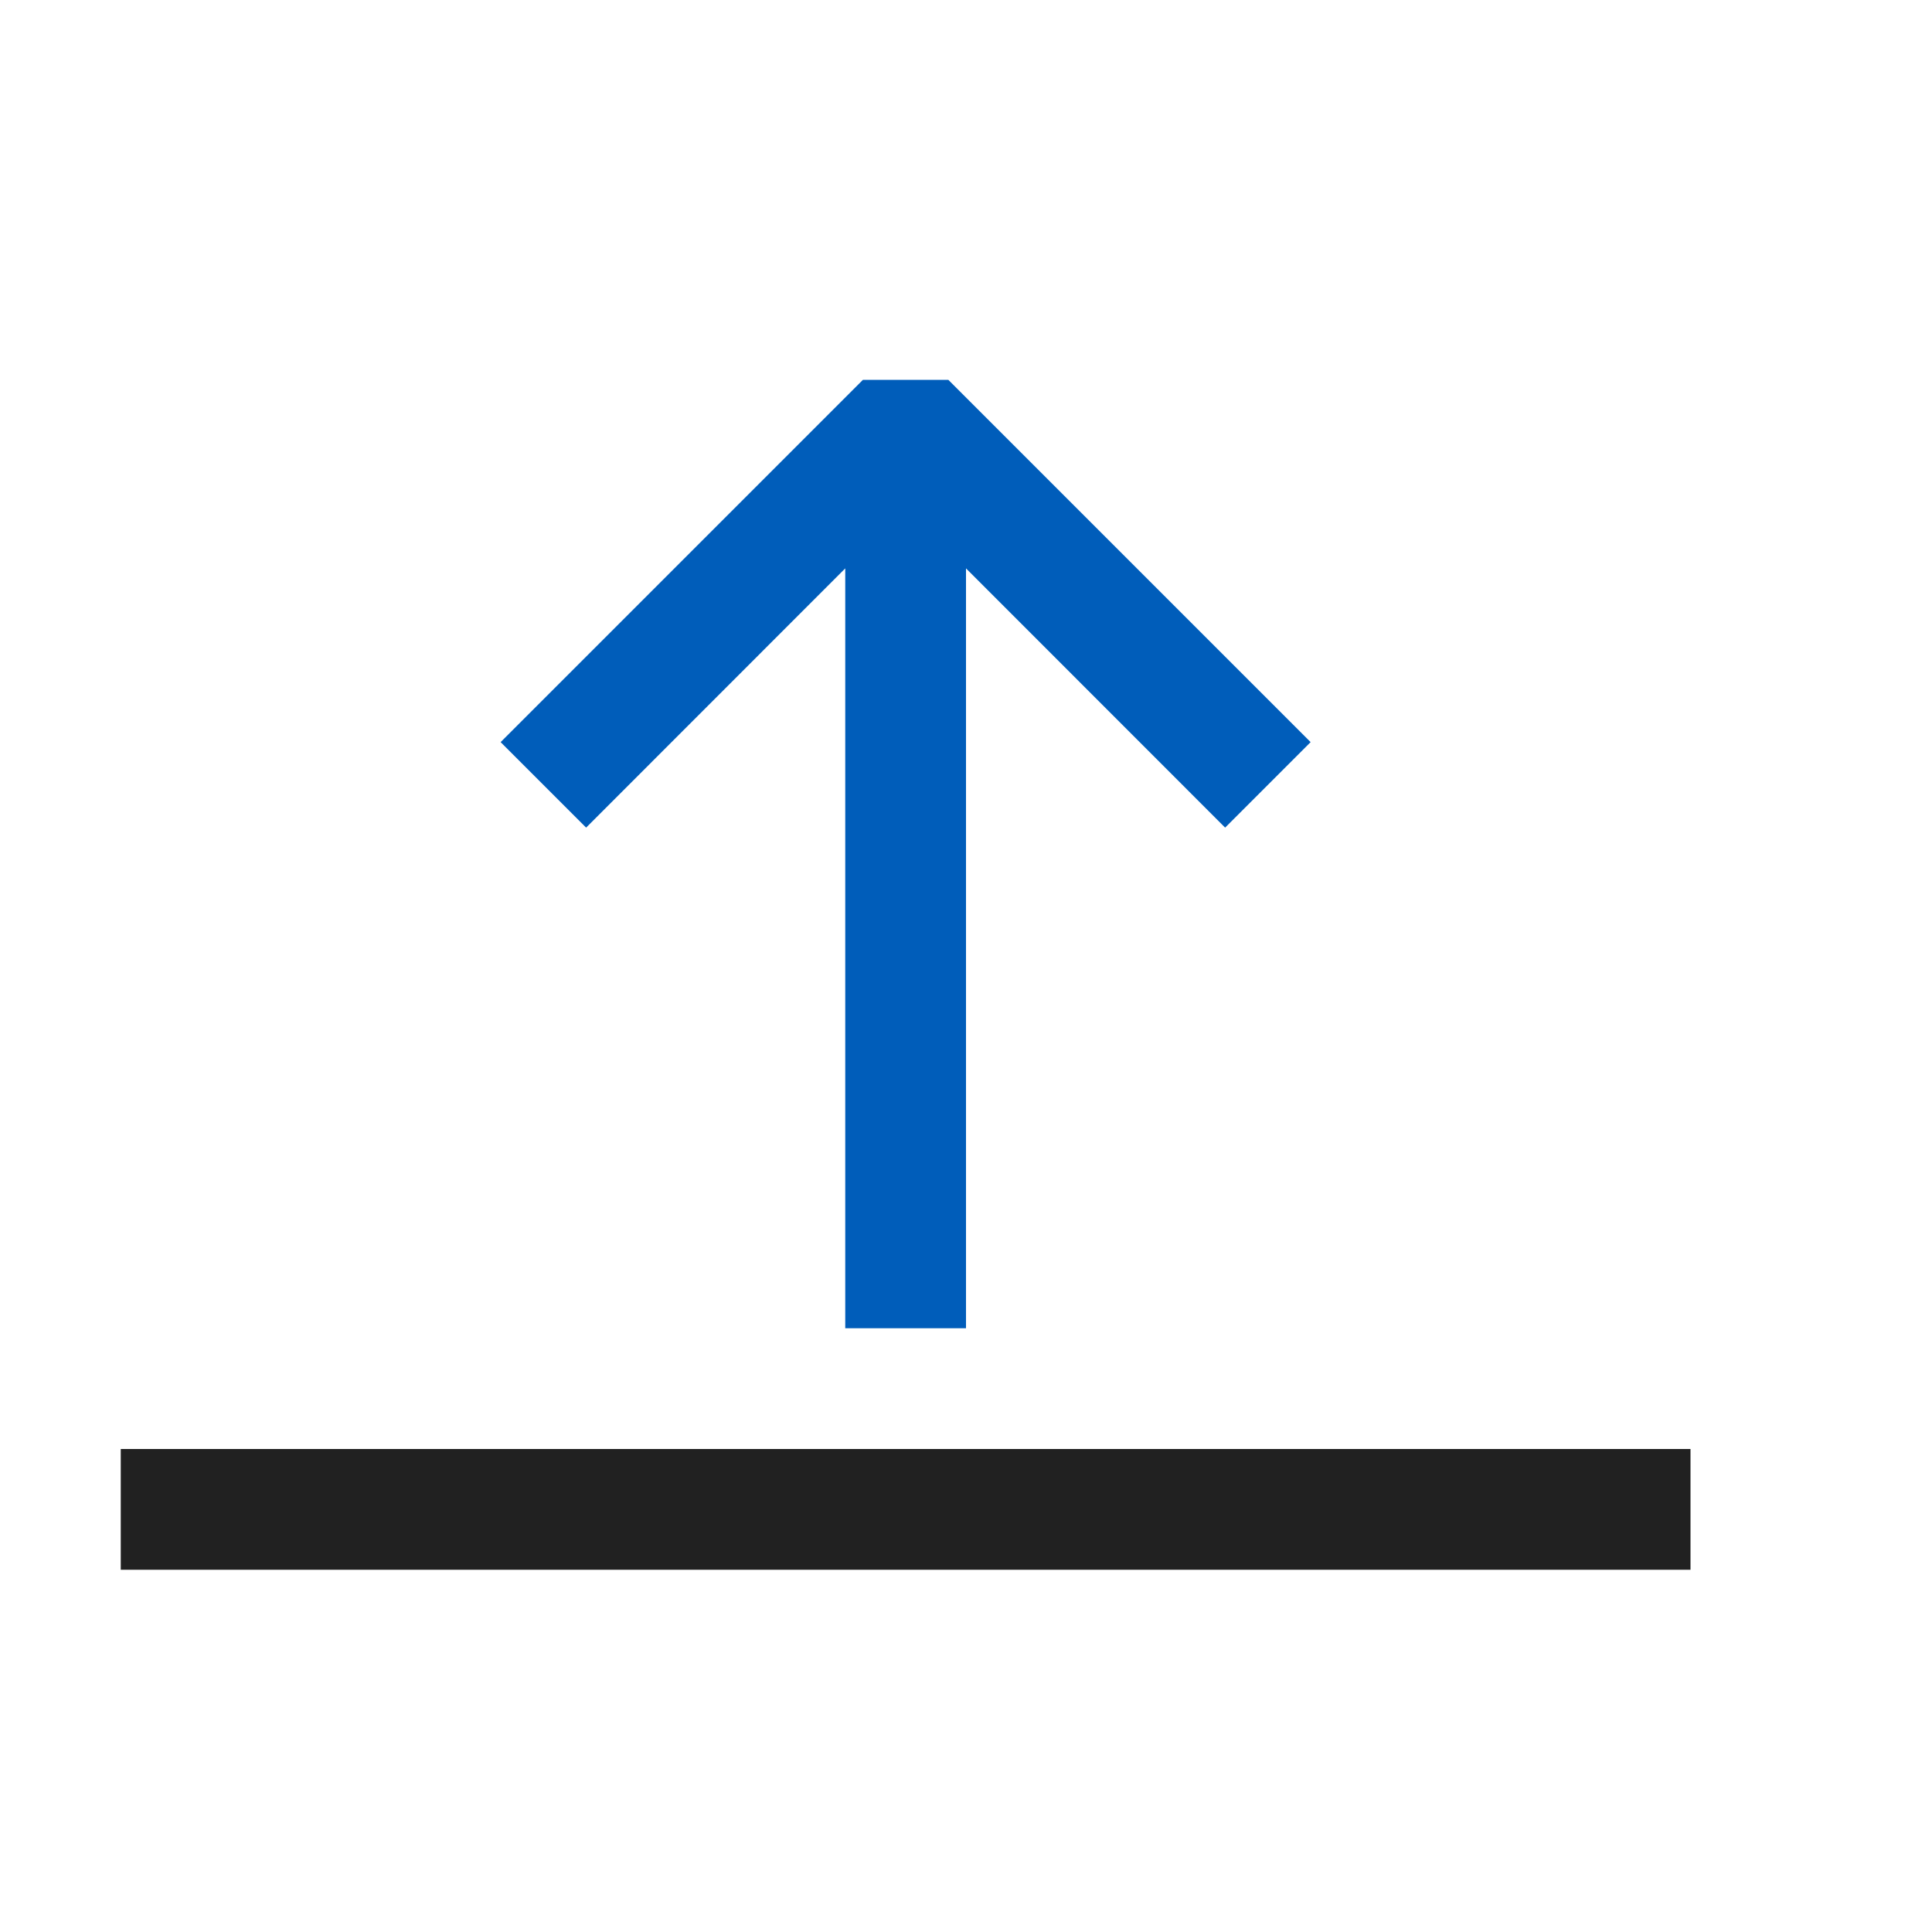 <svg xmlns="http://www.w3.org/2000/svg" viewBox="0 0 16 16">
  <defs>
    <style>.canvas{fill: none; opacity: 0;}.light-defaultgrey{fill: #212121; opacity: 1;}.light-blue{fill: #005dba; opacity: 1;}</style>
  </defs>
  <title>IconLightScopeRoot</title>
  <g id="canvas" class="canvas">
    <path class="canvas" d="M16,0V16H0V0Z" />
  </g>
  <g id="level-1">
    <path class="light-defaultgrey" d="M14,12v1H1V12Z" />
    <path class="light-blue" d="M10.854,6.146l-.708.708L8,4.707V11H7V4.707L4.854,6.854l-.708-.708,3-3h.708Z" />
  </g>
</svg>
